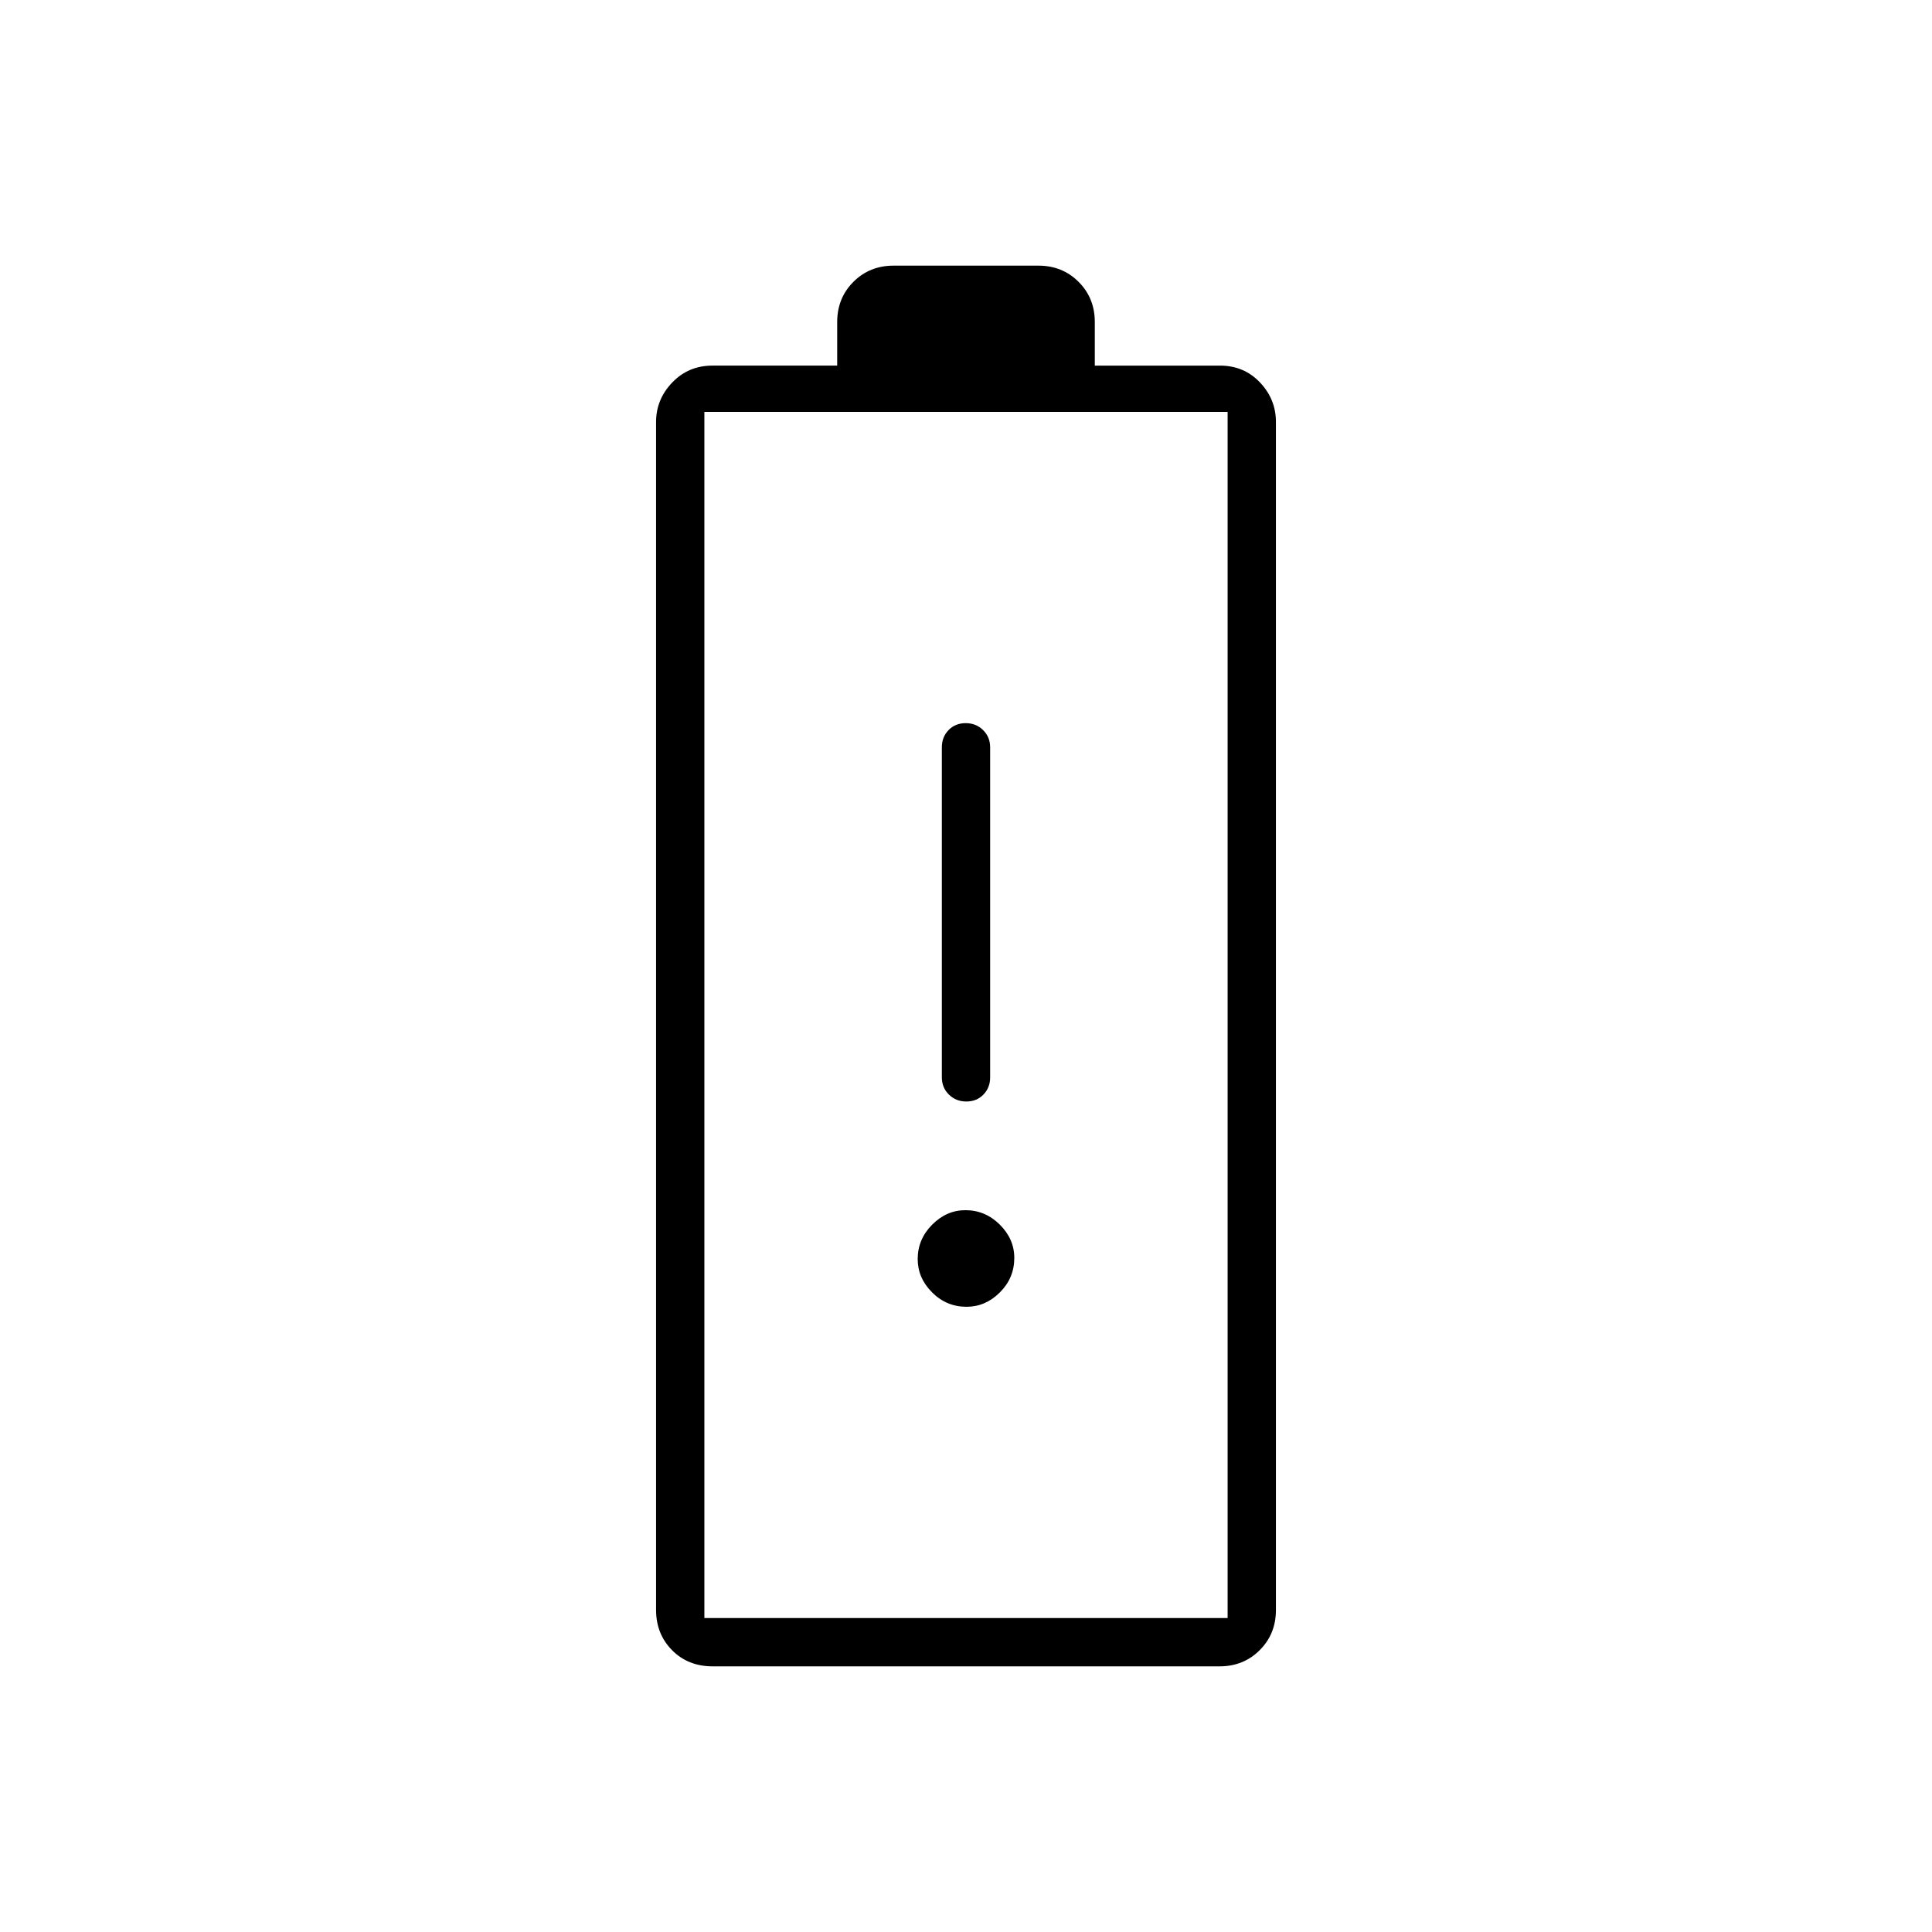 <svg xmlns="http://www.w3.org/2000/svg" height="40" viewBox="0 -960 960 960" width="40"><path d="M354.17-132q-12.32 0-20.25-8.05Q326-148.1 326-160v-590.33q0-11.25 8.05-19.63 8.05-8.37 19.95-8.37h62V-800q0-11.9 8.05-19.95Q432.1-828 444-828h72q11.9 0 19.95 8.05Q544-811.9 544-800v21.67h62.21q11.94 0 19.87 8.37 7.92 8.38 7.92 19.63V-160q0 11.9-8.05 19.95Q617.9-132 606-132H354.17ZM350-156h260v-599.33H350V-156Zm0 0h260-260Zm130.16-256.67q5.17 0 8.51-3.45 3.33-3.45 3.33-8.55v-164q0-5.1-3.5-8.55-3.49-3.45-8.66-3.45t-8.51 3.45q-3.33 3.45-3.33 8.55v164q0 5.1 3.5 8.55 3.49 3.45 8.66 3.45Zm.14 102q9.37 0 16.53-7.14 7.17-7.14 7.17-17.15 0-9.37-7.21-16.54-7.22-7.17-17.09-7.17-9.37 0-16.53 7.22-7.17 7.21-7.17 17.08 0 9.37 7.14 16.54 7.14 7.16 17.16 7.16Z"/></svg>